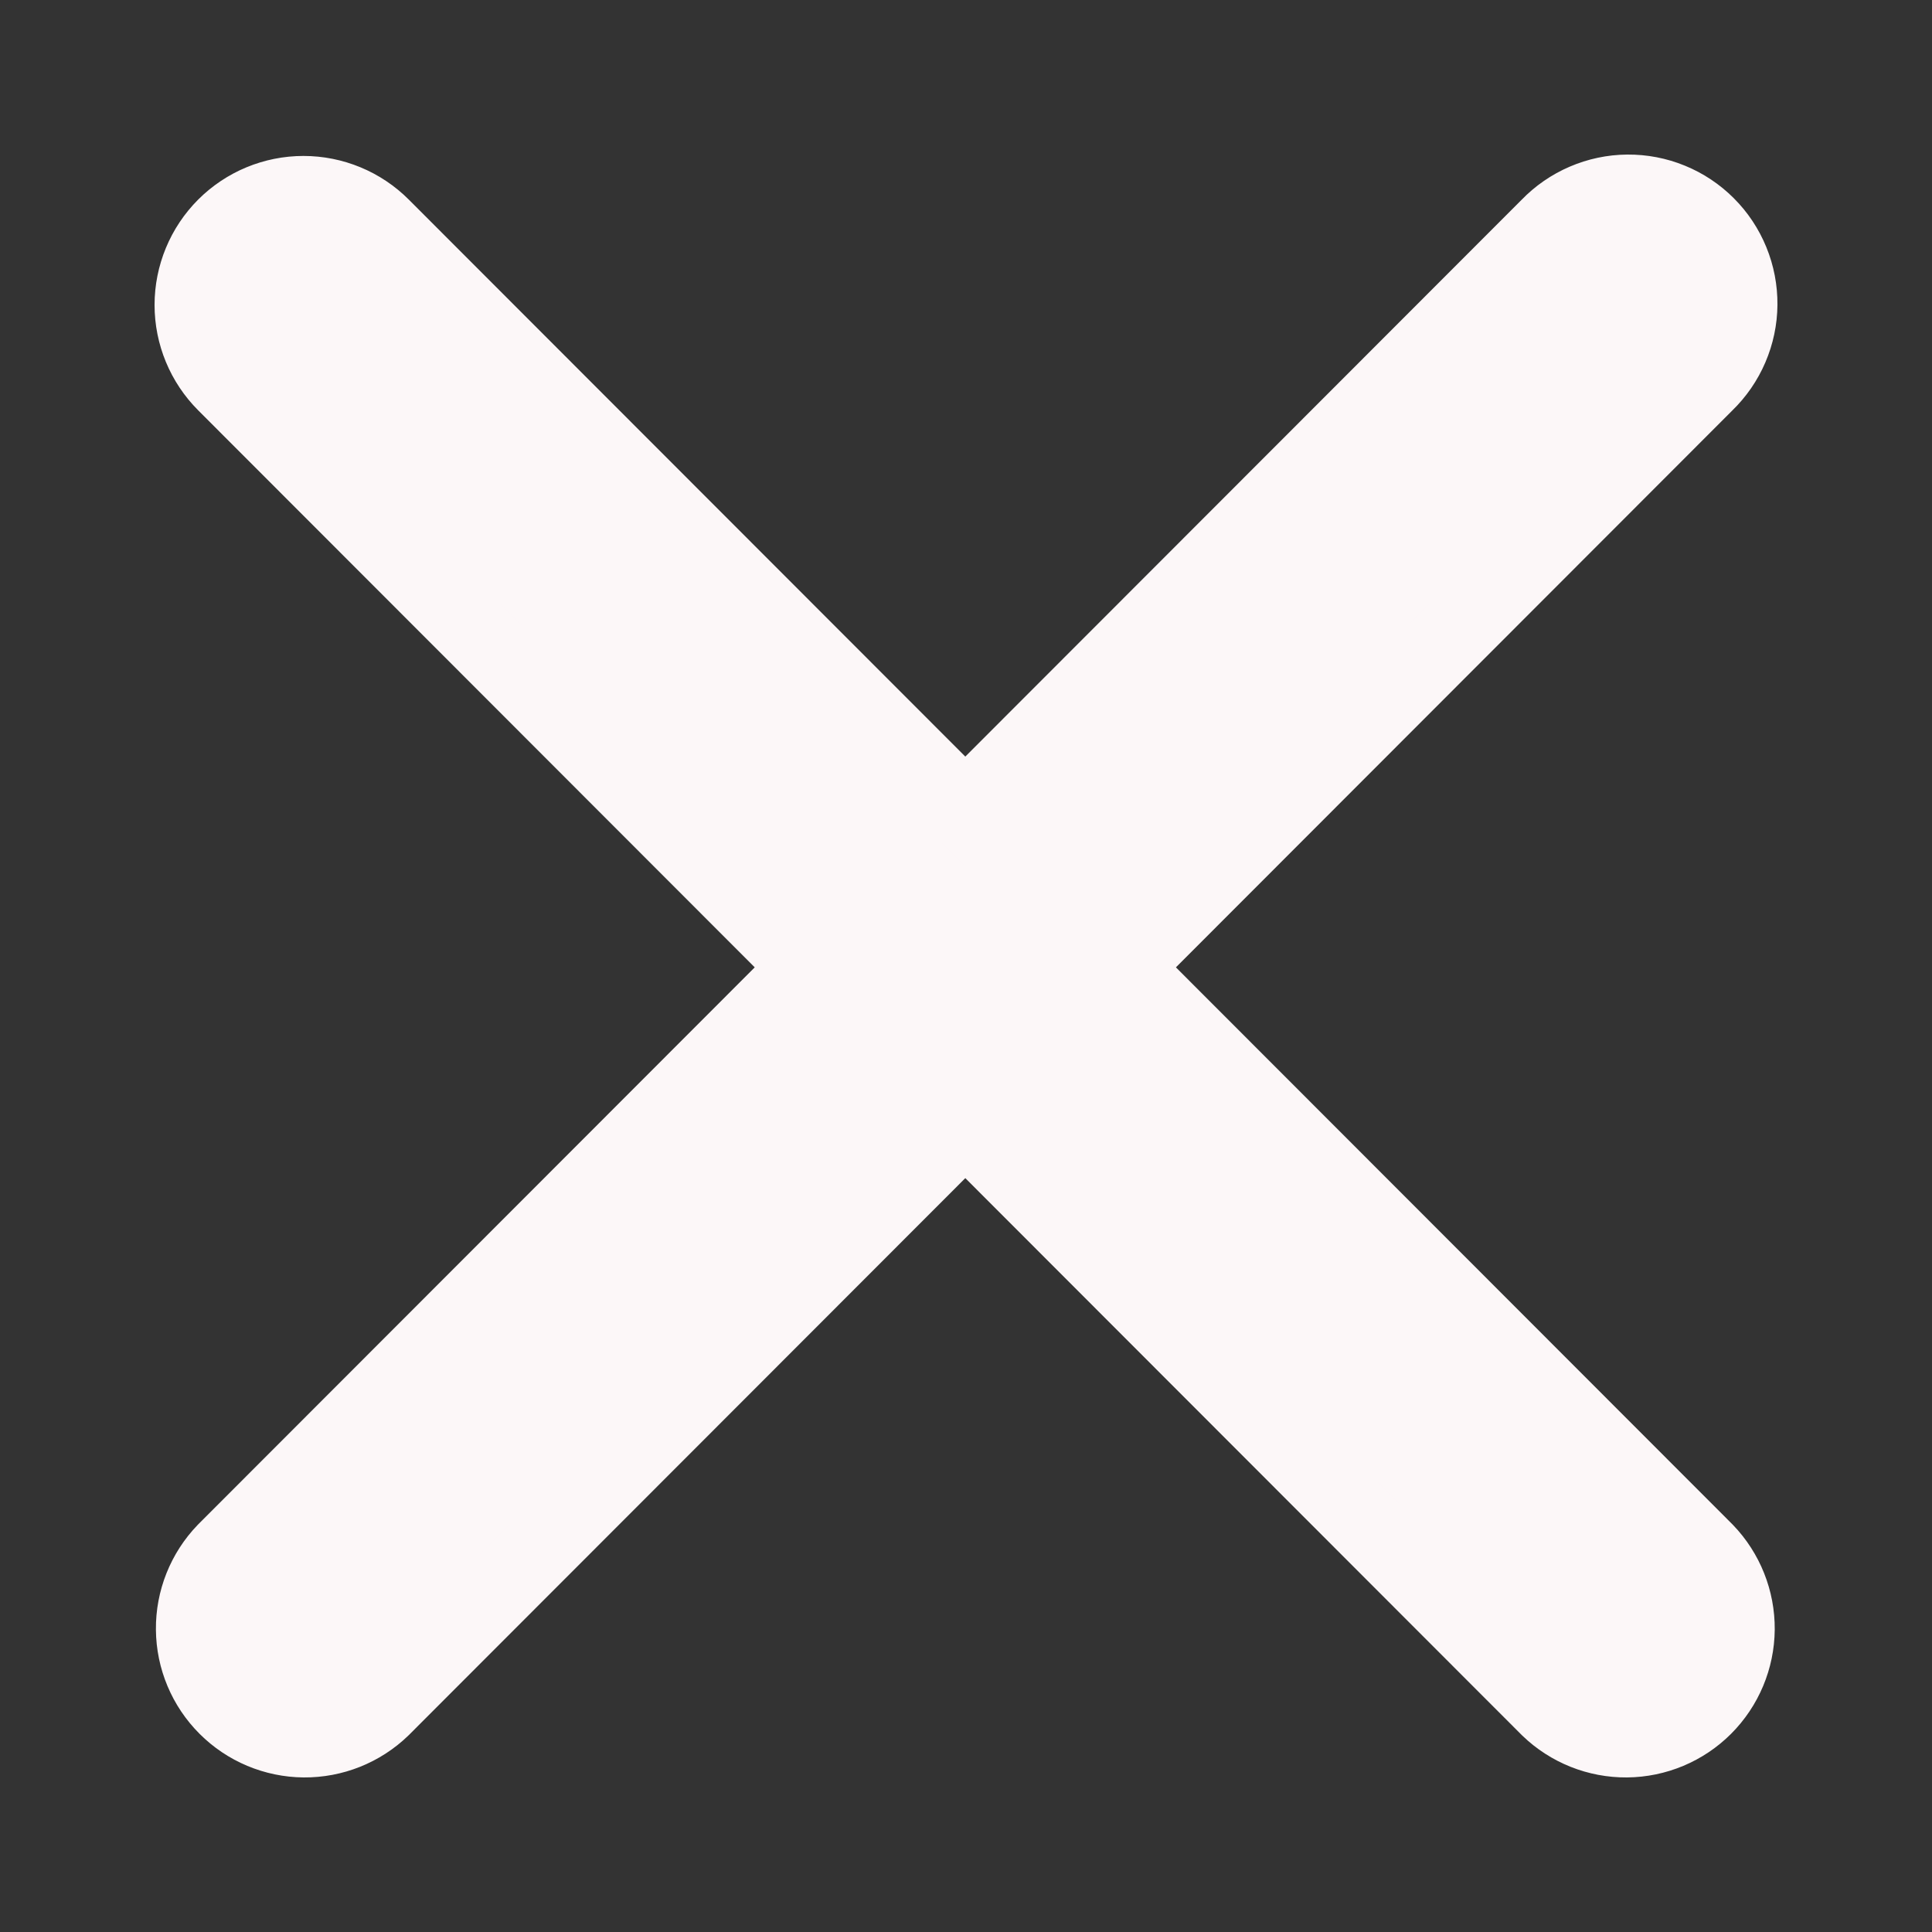 <svg width="50" height="50" viewBox="0 0 50 50" fill="none" xmlns="http://www.w3.org/2000/svg">
<rect x="0" y="0" width="50" height="50" fill="#333333" stroke="none"/>
<path d="M5.836 5.872C6.371 5.337 7.097 5.036 7.854 5.036C8.611 5.036 9.337 5.337 9.872 5.872L24.982 20.995L40.092 5.872C40.355 5.599 40.67 5.382 41.019 5.232C41.367 5.082 41.742 5.003 42.12 5C42.5 4.997 42.876 5.069 43.226 5.213C43.577 5.356 43.896 5.569 44.164 5.837C44.432 6.105 44.644 6.424 44.787 6.775C44.931 7.126 45.003 7.503 45 7.882C44.997 8.261 44.918 8.636 44.768 8.985C44.619 9.333 44.401 9.649 44.129 9.912L29.019 25.035L44.129 40.158C44.648 40.697 44.936 41.419 44.93 42.168C44.923 42.917 44.623 43.633 44.094 44.163C43.564 44.693 42.849 44.993 42.1 45C41.352 45.006 40.63 44.718 40.092 44.198L24.982 29.075L9.872 44.198C9.334 44.718 8.613 45.006 7.864 45C7.116 44.993 6.4 44.693 5.871 44.163C5.341 43.633 5.041 42.917 5.035 42.168C5.028 41.419 5.316 40.697 5.836 40.158L20.946 25.035L5.836 9.912C5.301 9.376 5 8.65 5 7.892C5 7.135 5.301 6.408 5.836 5.872V5.872Z" fill="#FCF7F8" stroke="#FCF7F8" stroke-width="2"/>
</svg>
